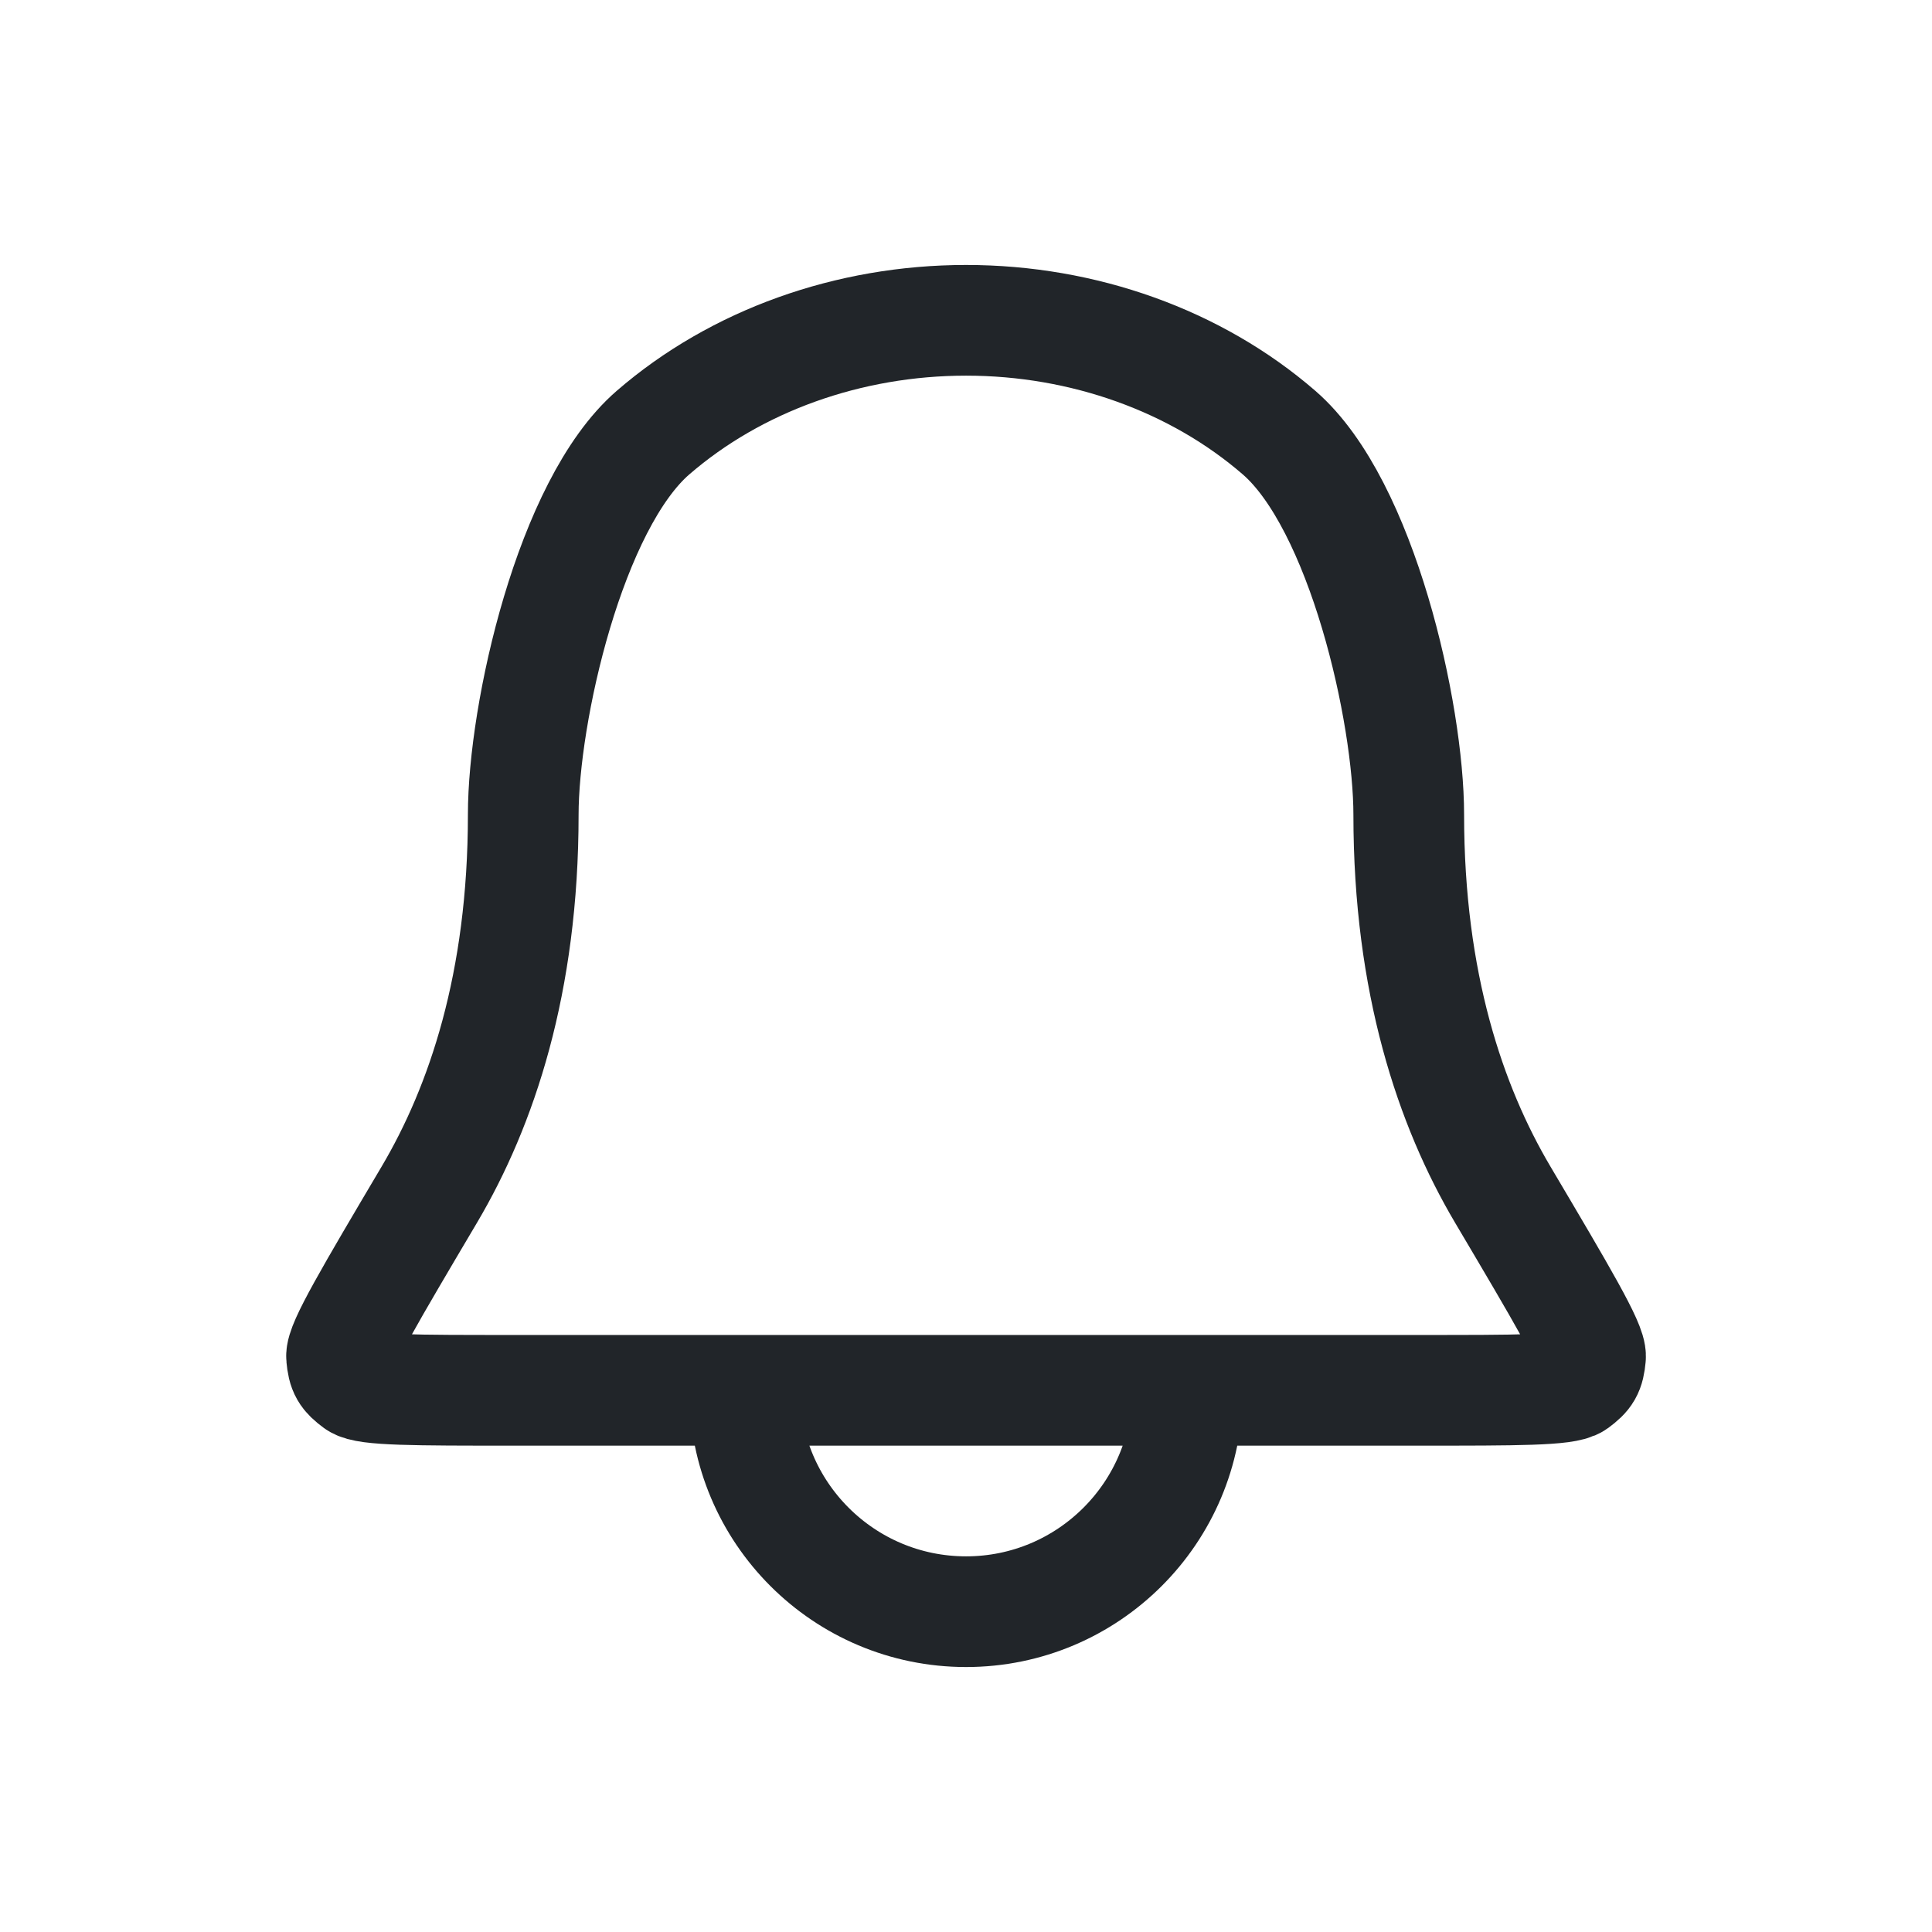 <svg width="24" height="24" viewBox="0 0 24 24" fill="none" xmlns="http://www.w3.org/2000/svg">
<path d="M14.751 17.271C14.751 18.79 13.519 20.021 12.001 20.021C10.482 20.021 9.25 18.79 9.25 17.271M17.5 10.121C17.5 8.857 16.921 6.269 15.89 5.375C14.858 4.481 13.459 3.979 12.001 3.979C10.542 3.979 9.143 4.481 8.111 5.375C7.08 6.269 6.5 8.857 6.5 10.121C6.5 12.213 5.982 13.742 5.335 14.837C4.597 16.084 4.228 16.708 4.243 16.857C4.259 17.028 4.29 17.081 4.428 17.183C4.549 17.271 5.156 17.271 6.37 17.271H17.631C18.845 17.271 19.452 17.271 19.573 17.183C19.711 17.081 19.742 17.028 19.758 16.857C19.773 16.708 19.404 16.084 18.666 14.837C18.019 13.742 17.5 12.213 17.5 10.121Z" stroke="#212529" stroke-width="1.375" stroke-linecap="round" stroke-linejoin="round"/>
</svg>
